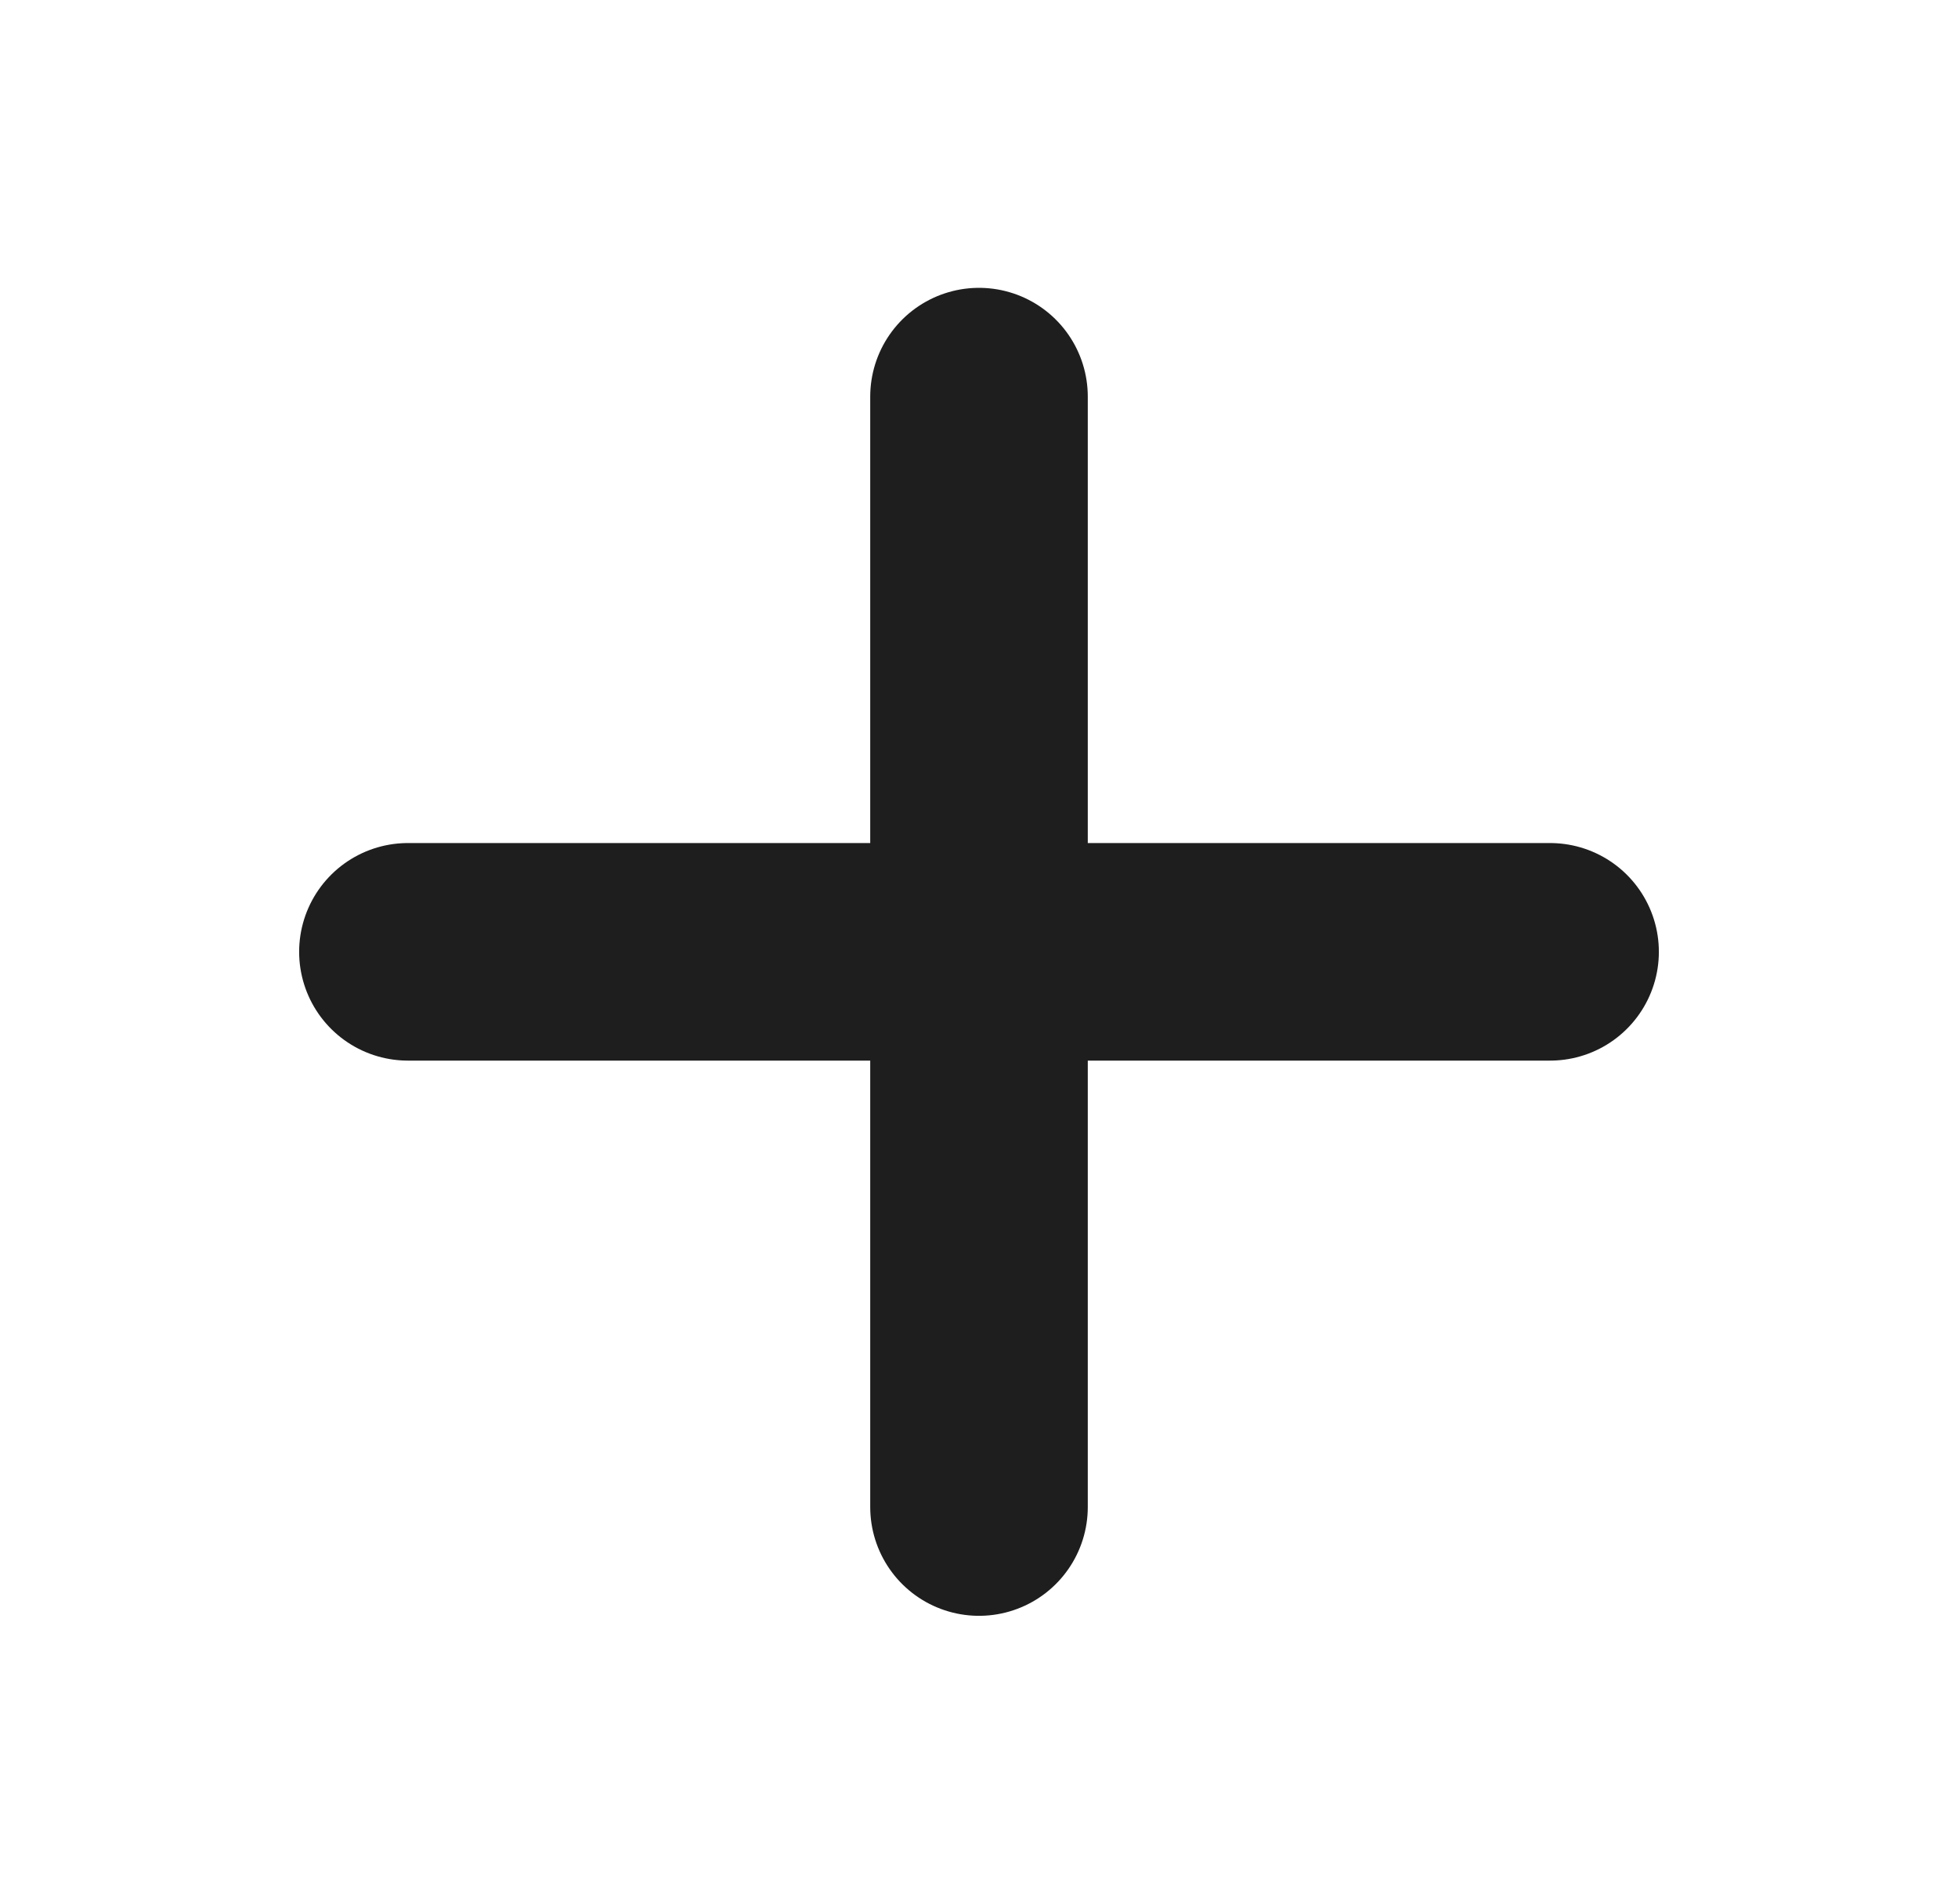 <svg width="36" height="35" viewBox="0 0 36 35" fill="none" xmlns="http://www.w3.org/2000/svg">
<path d="M18 7.292V27.708M7.5 17.5H28.5" stroke="#1E1E1E" stroke-width="4" stroke-linecap="round" stroke-linejoin="round"/>
</svg>
